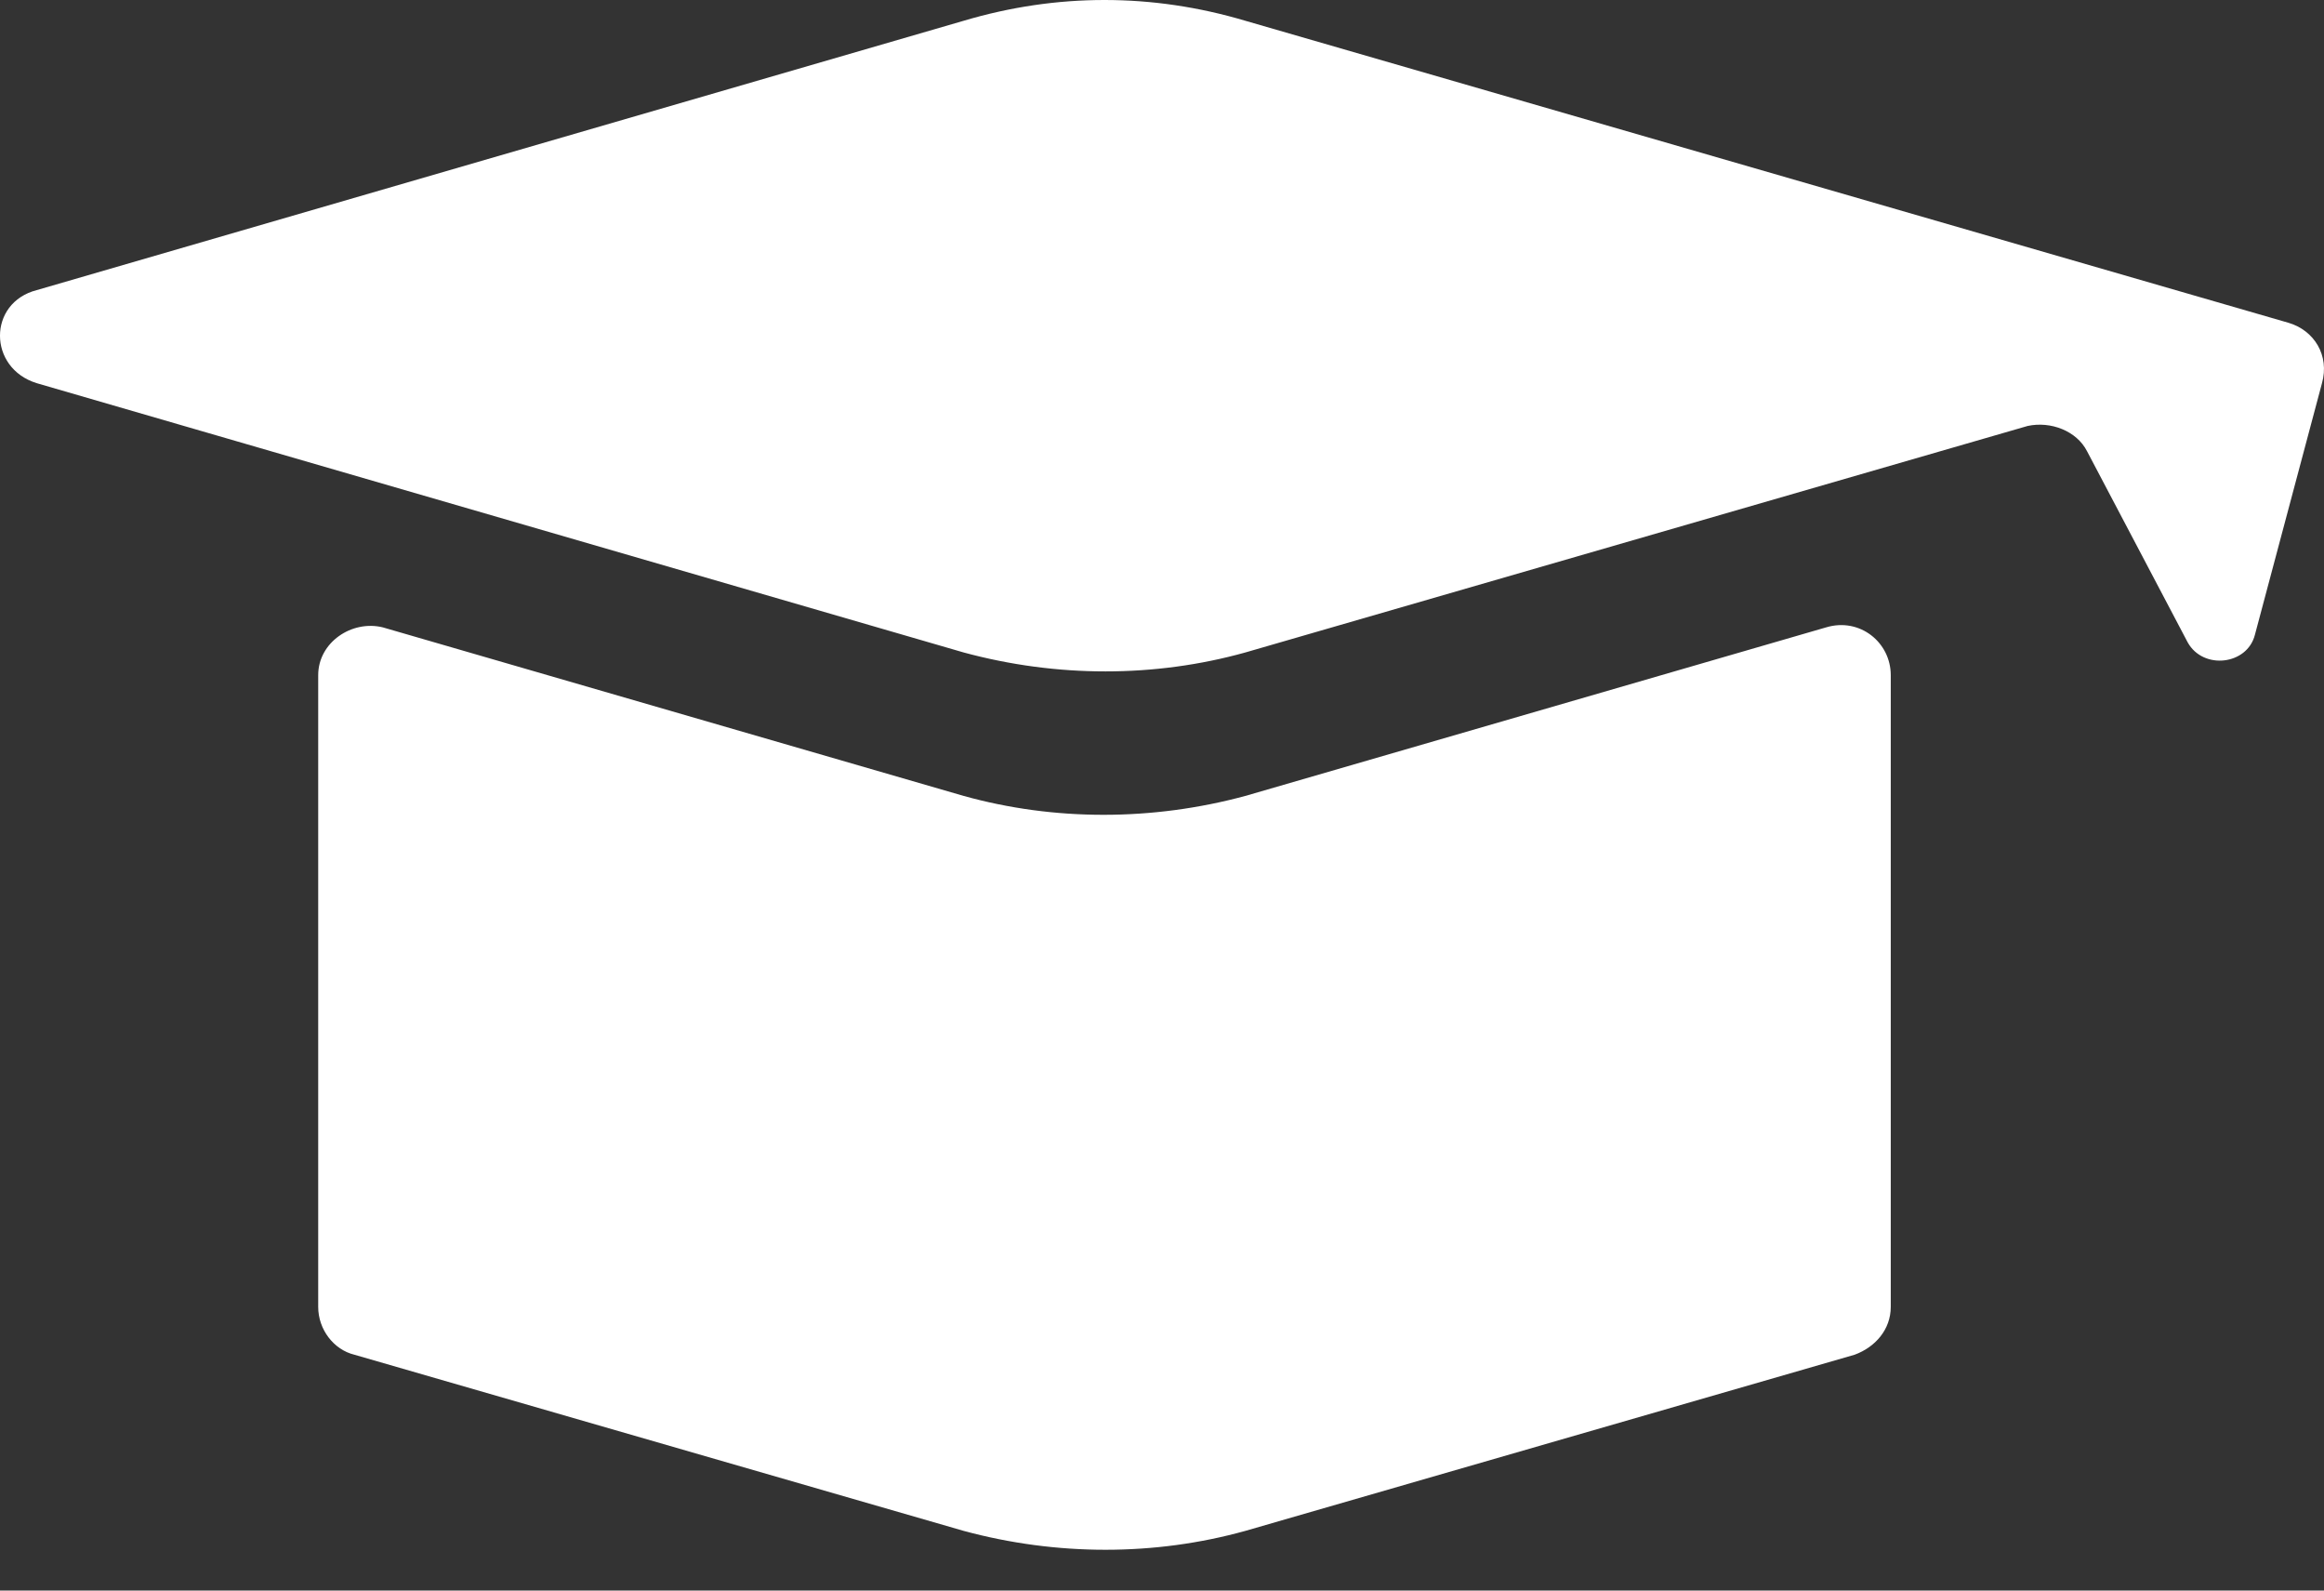<svg width="38" height="26" viewBox="0 0 38 26" fill="none" xmlns="http://www.w3.org/2000/svg">
<rect x="0" y="0" width="38" height="26" fill="#333333" stroke="none"/>
<path d="M30.325 22.145L20.361 25.025C18.883 25.436 17.279 25.436 15.759 25.025L5.795 22.145C5.457 22.063 5.203 21.733 5.203 21.363V11.036C5.203 10.501 5.752 10.131 6.259 10.255L15.759 13.011C17.236 13.422 18.841 13.422 20.361 13.011L29.86 10.255C30.41 10.09 30.916 10.501 30.916 11.036V21.363C30.916 21.733 30.663 22.021 30.325 22.145ZM35.772 10.502L34.125 7.375C33.956 7.045 33.534 6.881 33.154 6.963L20.361 10.666C18.883 11.078 17.279 11.078 15.759 10.666L0.602 6.264C-0.201 6.017 -0.201 4.947 0.602 4.742L15.759 0.339C17.279 -0.113 18.841 -0.113 20.361 0.339L37.418 5.276C37.841 5.4 38.094 5.811 37.967 6.264L36.87 10.378C36.743 10.872 36.025 10.954 35.772 10.502Z" fill="white"/>
</svg>
